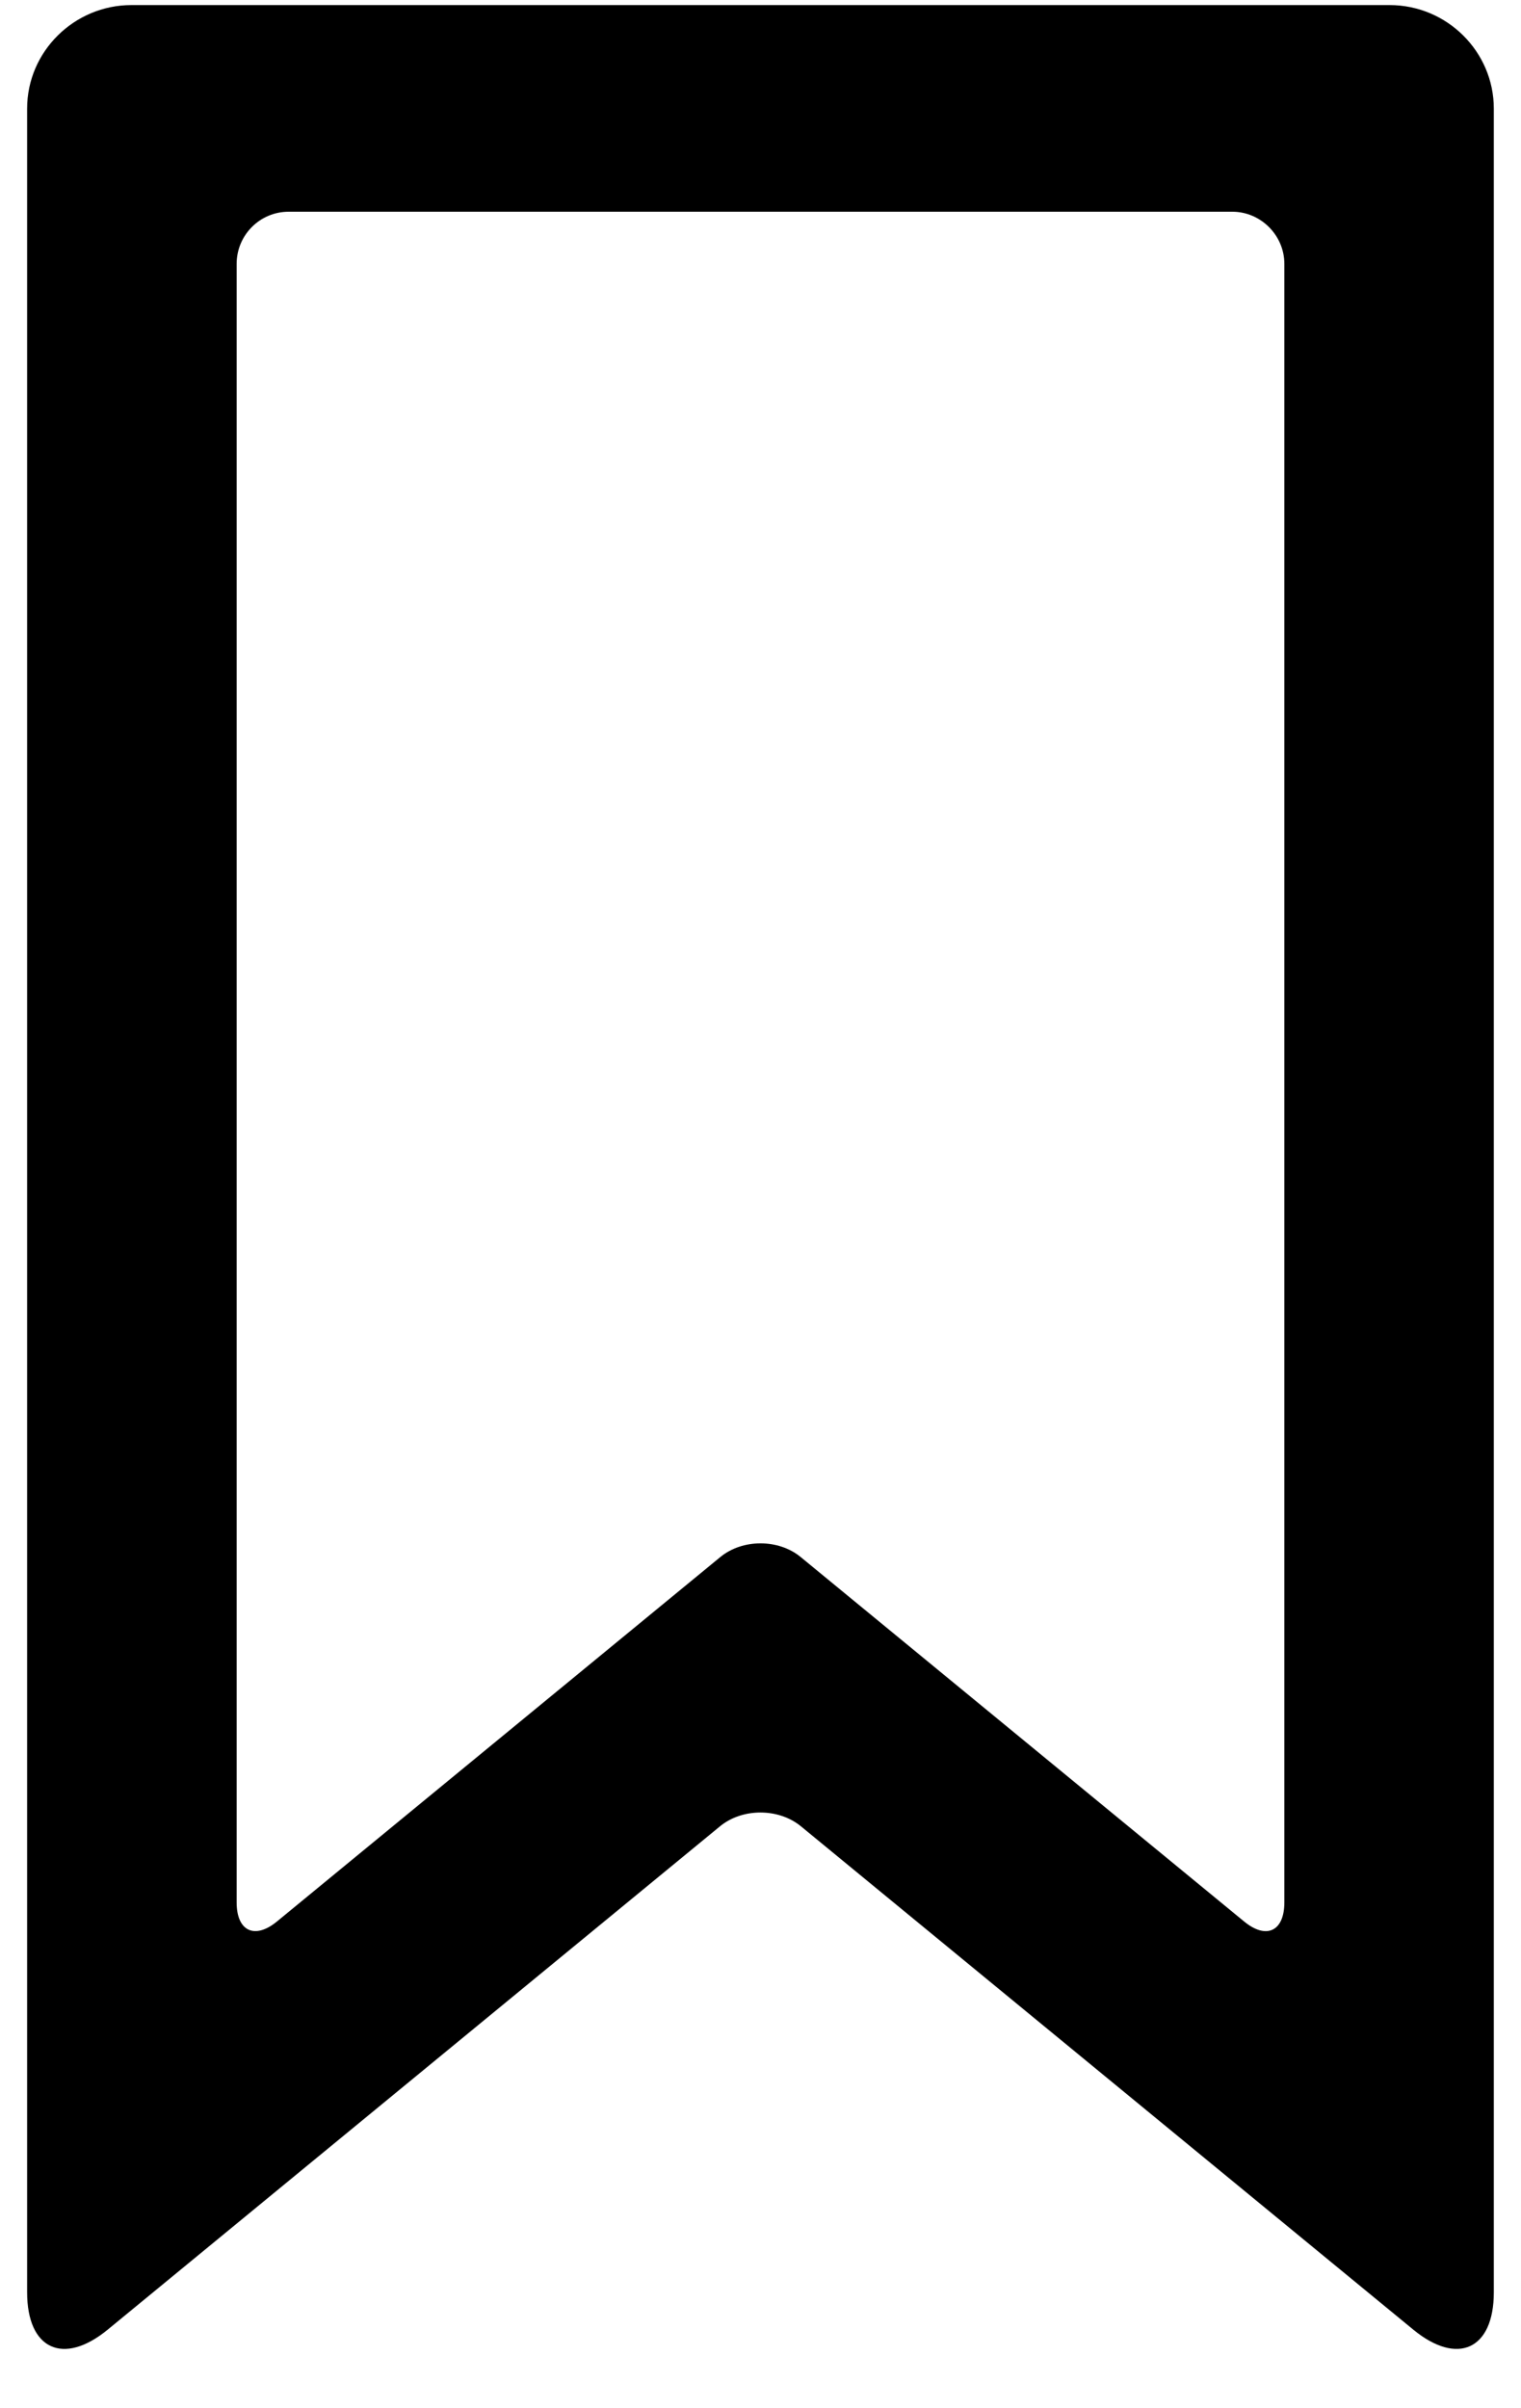 <svg width="24" height="38" viewBox="0 0 24 38" fill="none" xmlns="http://www.w3.org/2000/svg">
<path d="M3.734 30.019C3.734 30.473 4.019 30.608 4.37 30.32L11.365 24.57C11.716 24.281 12.285 24.281 12.635 24.57L19.631 30.32C19.982 30.609 20.266 30.474 20.266 30.019V4.164C20.266 3.71 19.89 3.341 19.446 3.341H4.554C4.102 3.341 3.734 3.709 3.734 4.164L3.734 30.019ZM1.7 36.76C0.997 37.337 0.428 37.069 0.428 36.172V1.713C0.428 0.812 1.172 0.08 2.074 0.08H21.925C22.834 0.08 23.571 0.817 23.571 1.713V36.172C23.571 37.074 22.998 37.334 22.3 36.76L12.638 28.818C12.285 28.528 11.713 28.528 11.361 28.818L1.7 36.76Z" fill="black"/>
</svg>

